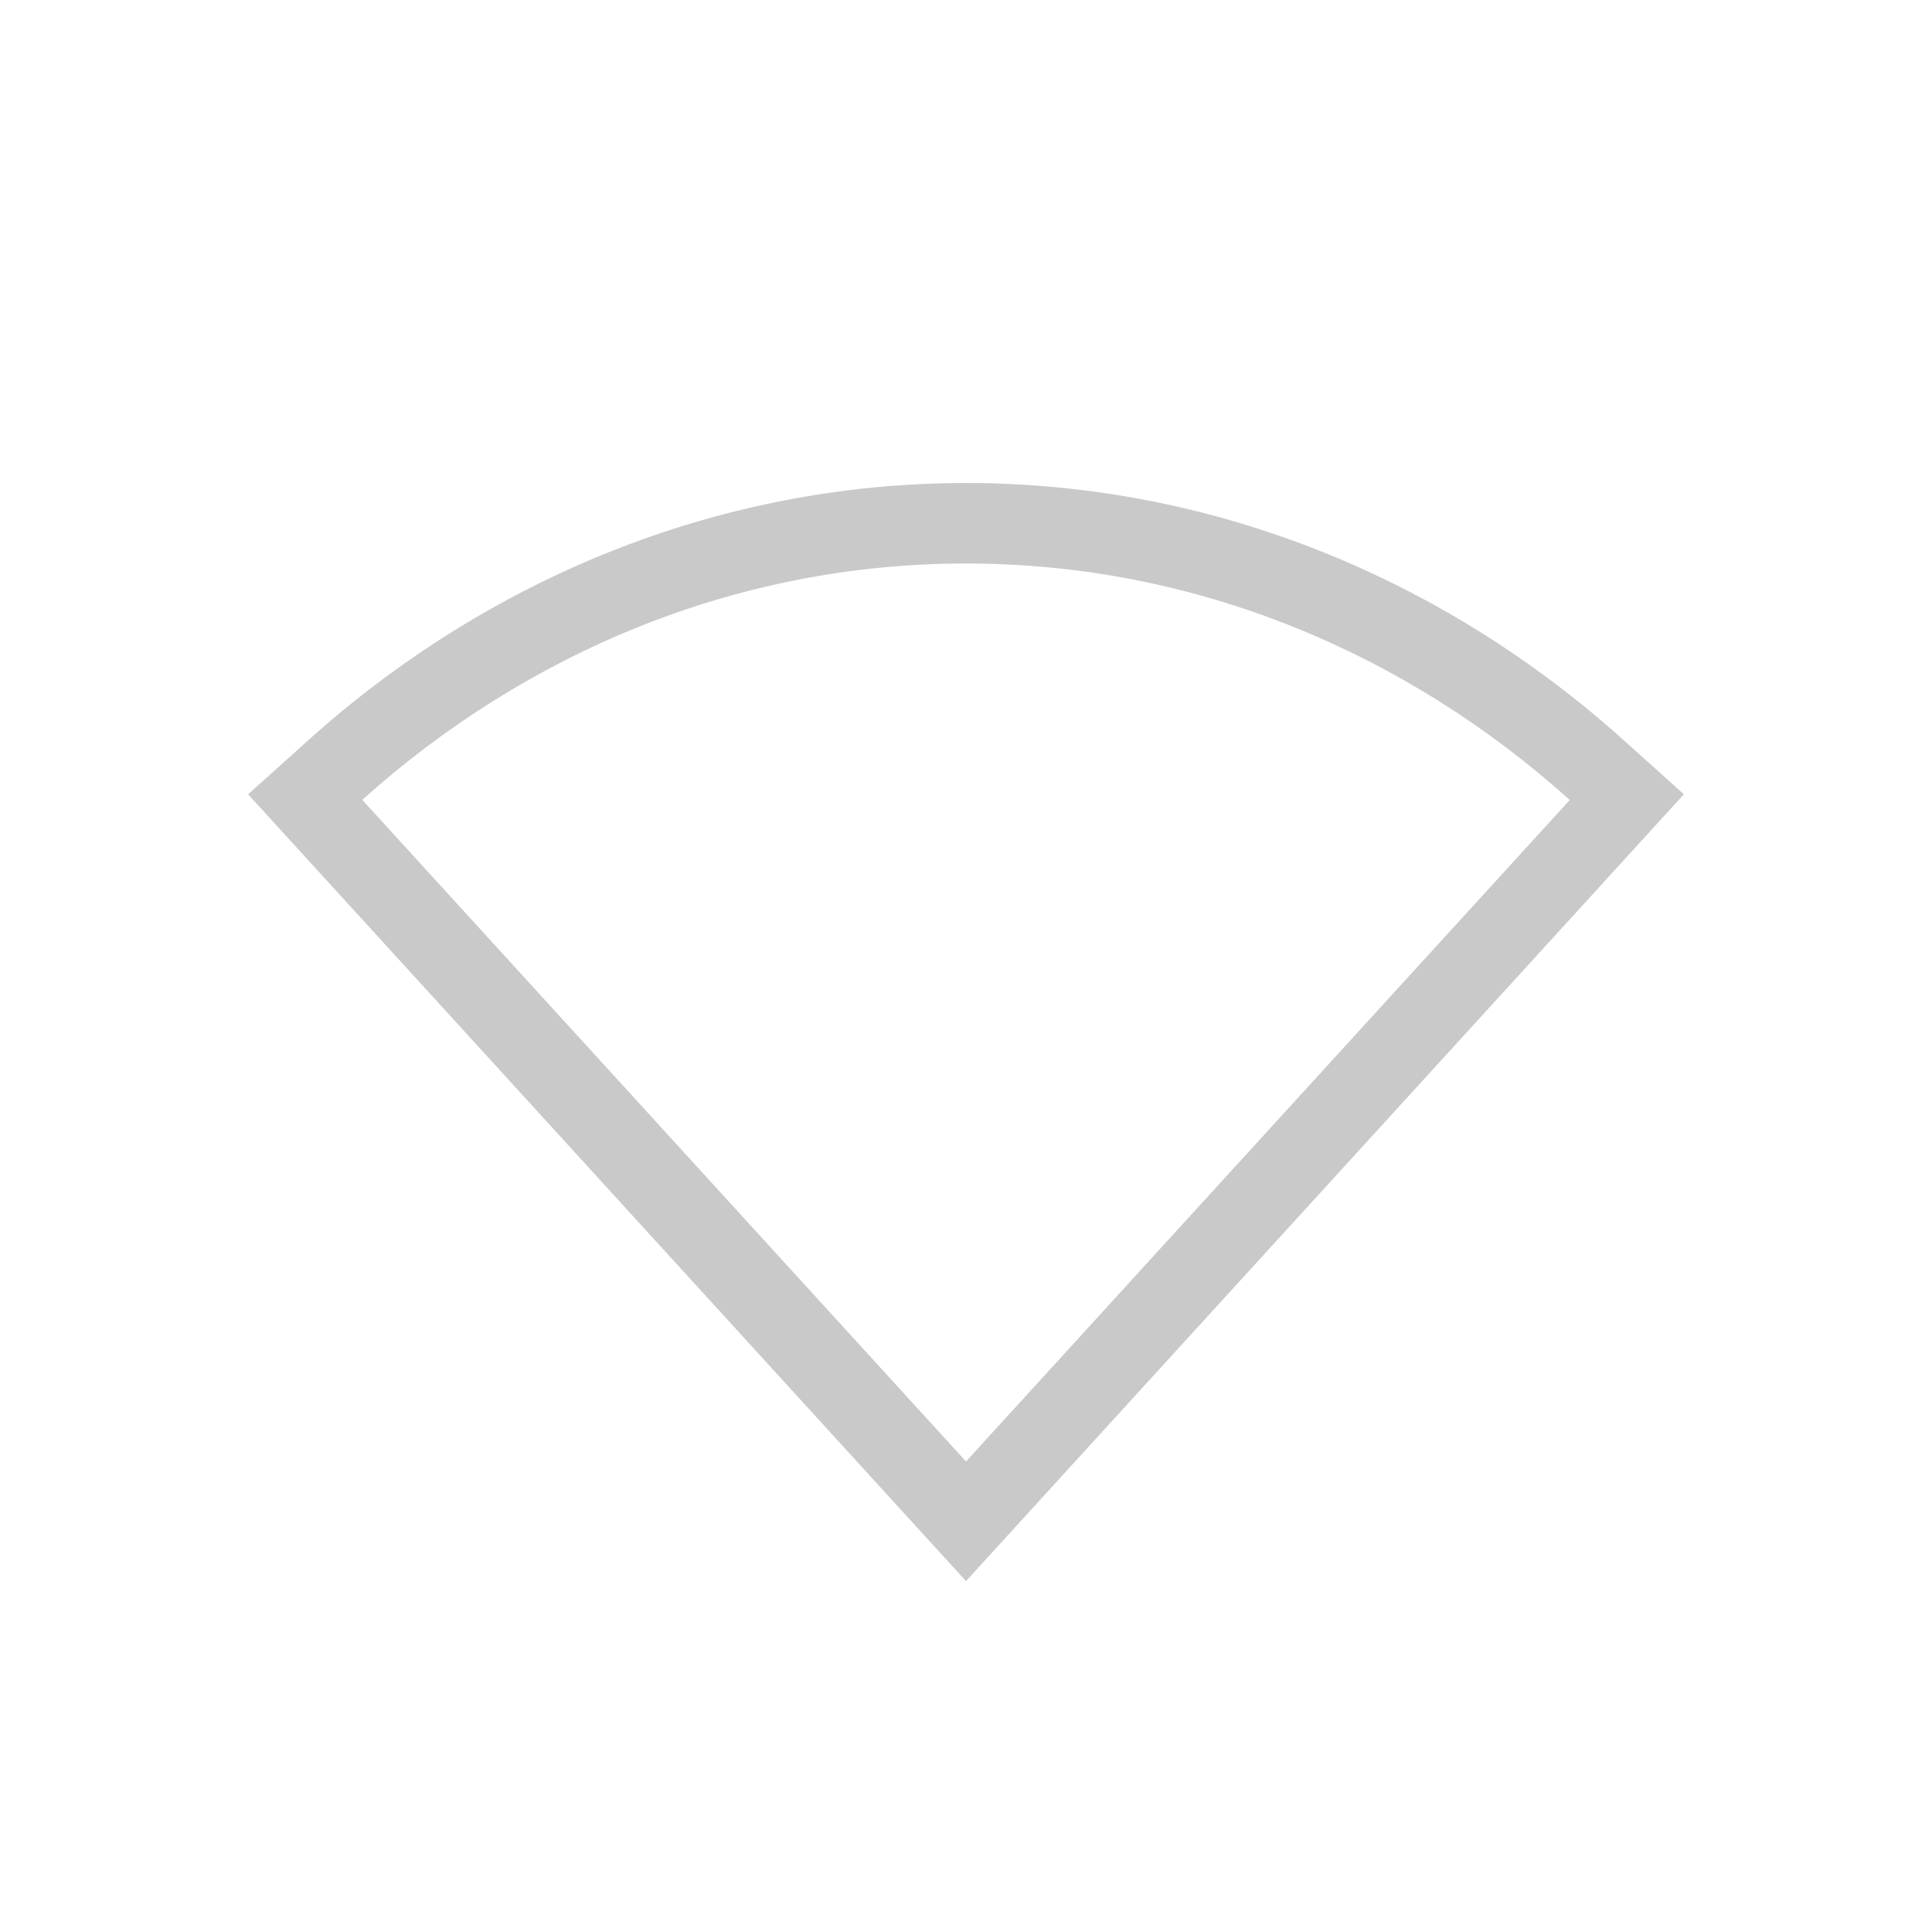<svg height='24' width='24' xmlns='http://www.w3.org/2000/svg'>
    <g transform='translate(-753 15)'>
        <path color='#000' d='M765-9c-3.113 0-5.969 1.217-8.168 3.193l-.75.674L765 4.641l8.918-9.774-.75-.674C770.97-7.783 768.113-9 765-9zm0 1c2.854 0 5.469 1.111 7.5 2.938L765 3.155l-7.5-8.219C759.532-6.889 762.147-8 765-8z' fill='#666' font-family='sans-serif' font-weight='400' opacity='.35' overflow='visible' style='line-height:normal;font-variant-ligatures:normal;font-variant-position:normal;font-variant-caps:normal;font-variant-numeric:normal;font-variant-alternates:normal;font-feature-settings:normal;text-indent:0;text-align:start;text-decoration-line:none;text-decoration-style:solid;text-decoration-color:#000;text-transform:none;text-orientation:mixed;shape-padding:0;isolation:auto;mix-blend-mode:normal;marker:none' white-space='normal'/>
        
    </g>
</svg>
